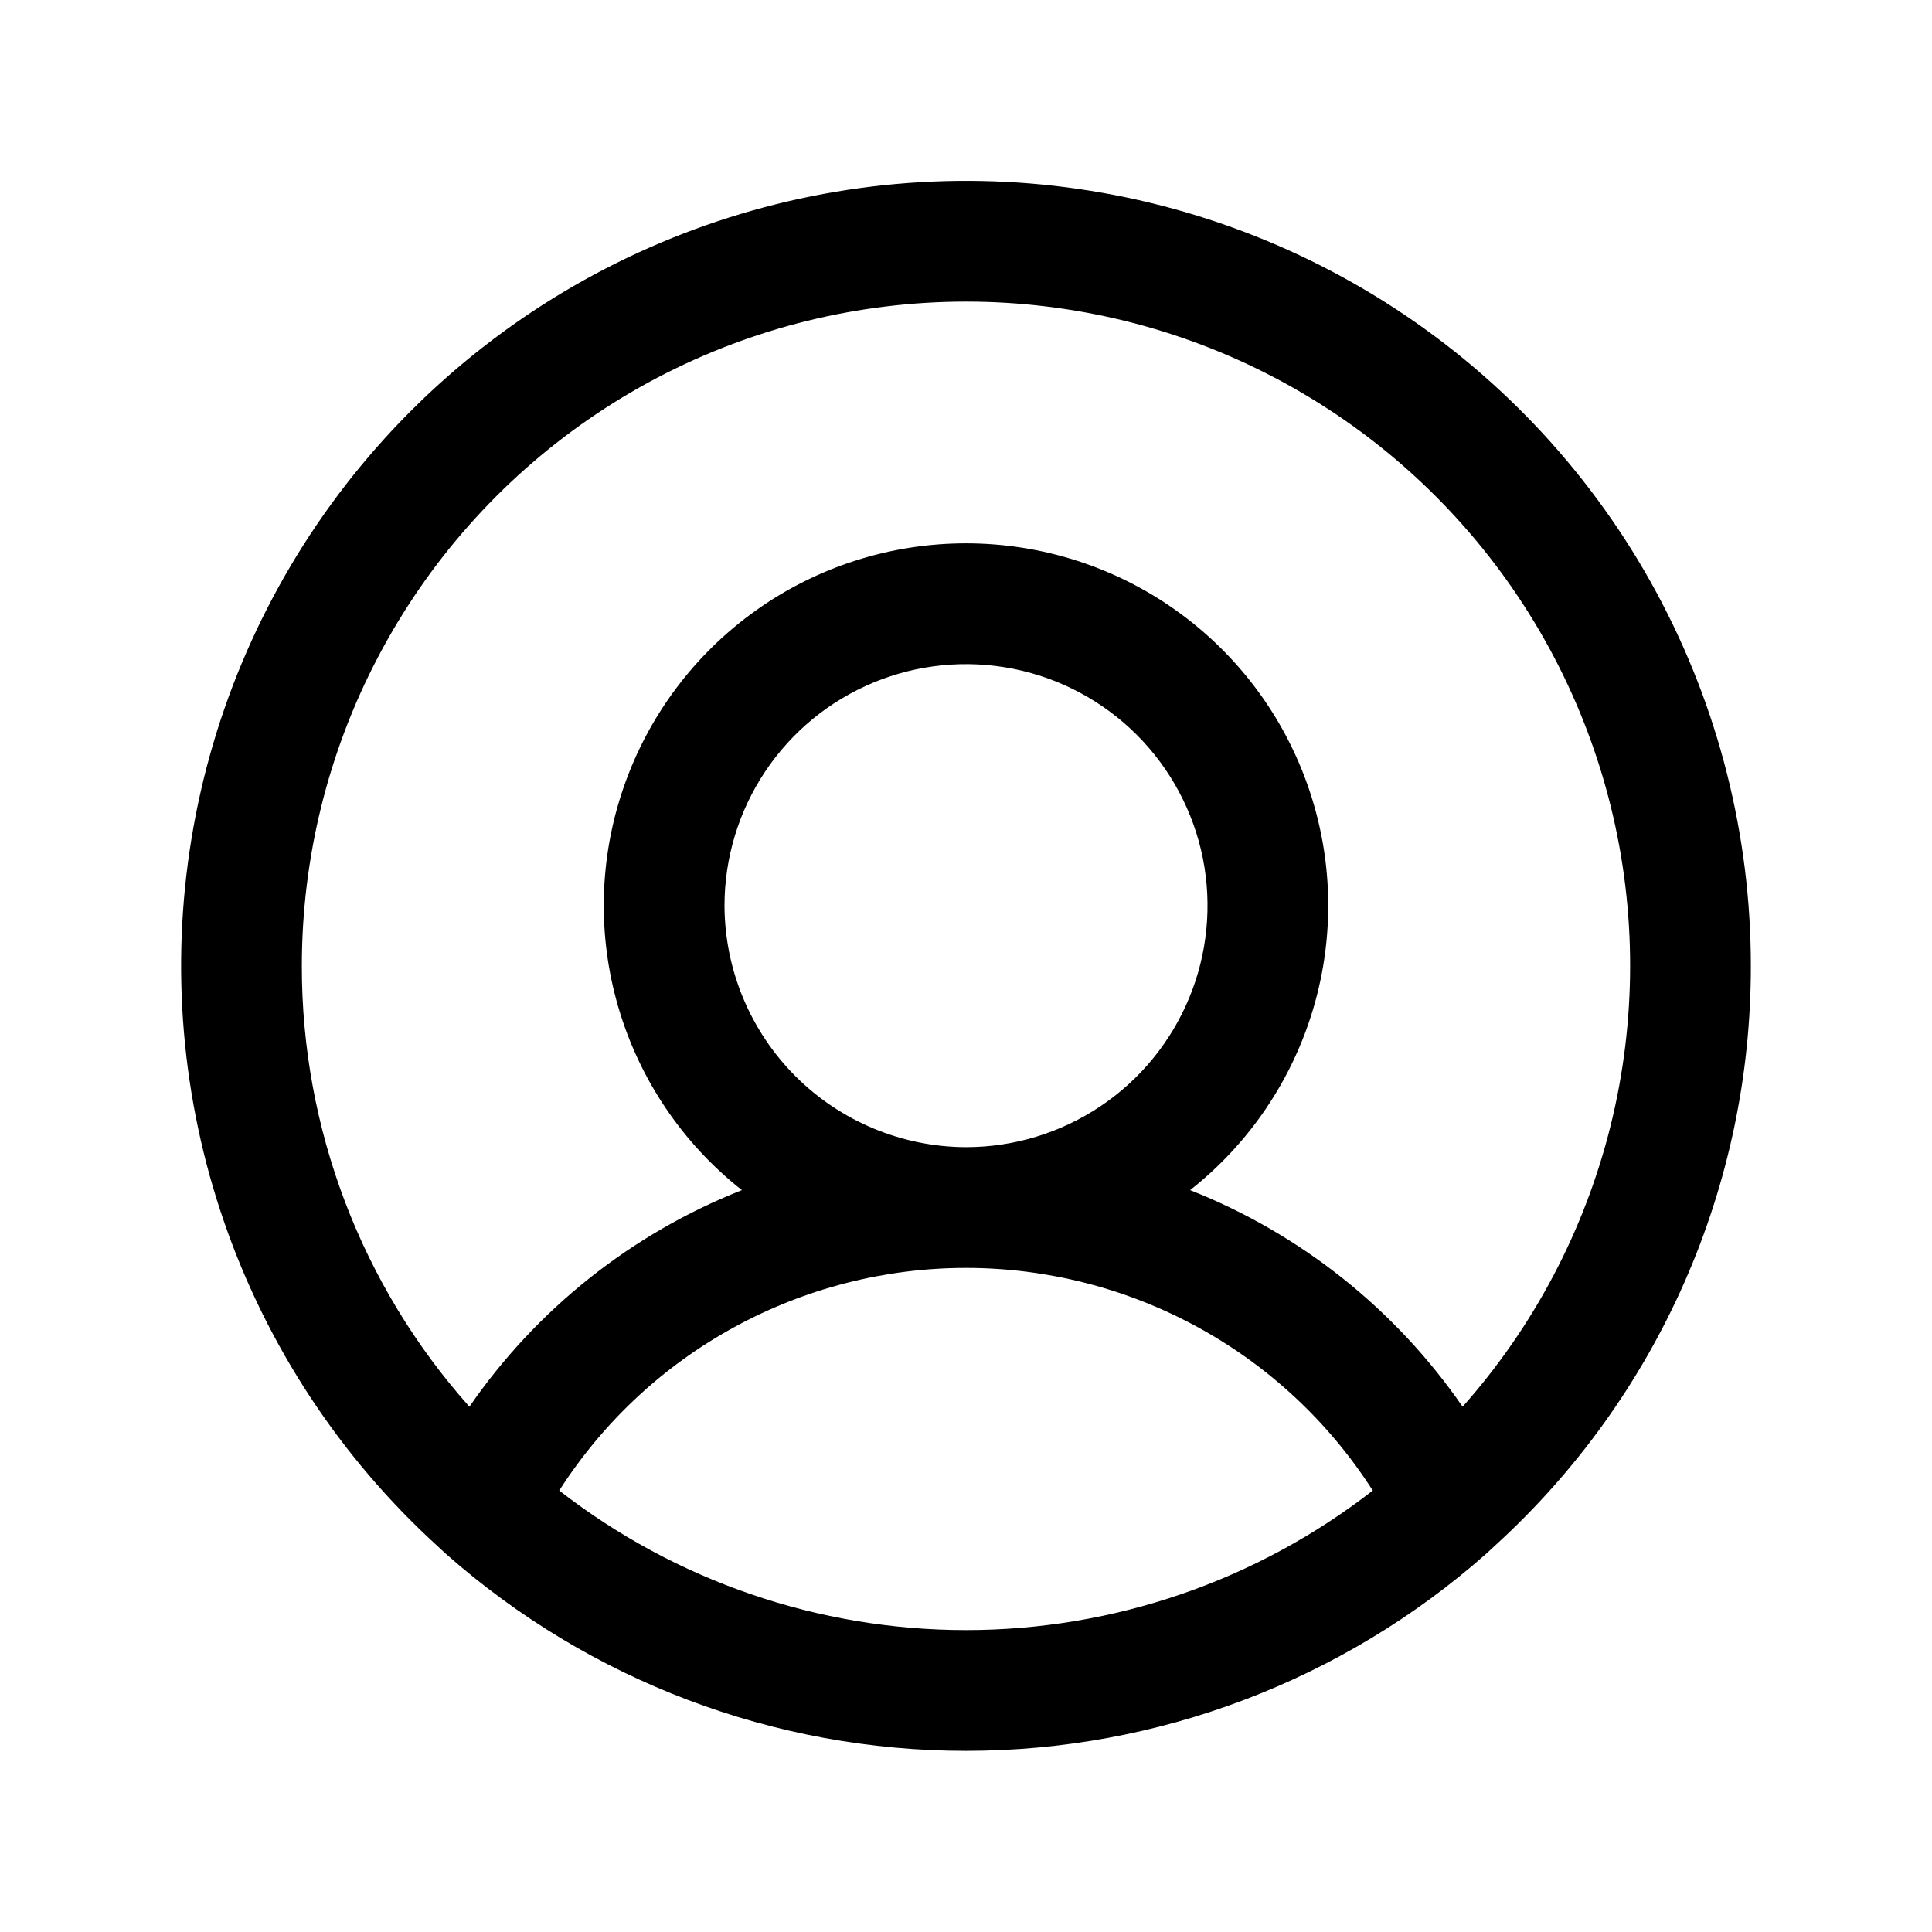 <svg width="26" height="26" viewBox="0 0 26 26" fill="inherit" xmlns="http://www.w3.org/2000/svg">
	<path
		d="M23.562 13C23.563 11.243 23.125 9.514 22.289 7.968C21.453 6.423 20.244 5.111 18.772 4.151C17.301 3.191 15.613 2.613 13.862 2.469C12.111 2.326 10.352 2.622 8.744 3.33C7.136 4.038 5.73 5.136 4.653 6.524C3.576 7.913 2.863 9.548 2.578 11.281C2.292 13.015 2.444 14.793 3.019 16.453C3.594 18.113 4.574 19.604 5.87 20.79L6.002 20.912C7.933 22.619 10.422 23.562 13 23.562C15.578 23.562 18.067 22.619 19.998 20.912L20.13 20.79C21.212 19.802 22.077 18.599 22.668 17.257C23.259 15.916 23.564 14.466 23.562 13ZM4.062 13C4.062 11.553 4.413 10.127 5.086 8.845C5.758 7.563 6.732 6.463 7.923 5.641C9.114 4.819 10.488 4.298 11.925 4.124C13.362 3.95 14.819 4.127 16.173 4.641C17.526 5.155 18.734 5.99 19.693 7.074C20.653 8.158 21.334 9.459 21.68 10.865C22.025 12.27 22.023 13.739 21.676 15.144C21.328 16.549 20.644 17.849 19.683 18.931C18.777 17.617 17.501 16.603 16.016 16.016C16.812 15.389 17.393 14.53 17.678 13.557C17.963 12.585 17.938 11.548 17.606 10.591C17.274 9.633 16.653 8.803 15.827 8.215C15.002 7.627 14.013 7.312 13 7.312C11.987 7.312 10.998 7.627 10.173 8.215C9.347 8.803 8.726 9.633 8.394 10.591C8.062 11.548 8.037 12.585 8.322 13.557C8.607 14.53 9.188 15.389 9.984 16.016C8.499 16.603 7.223 17.617 6.317 18.931C4.862 17.299 4.06 15.187 4.062 13ZM9.75 12.188C9.75 11.545 9.941 10.916 10.298 10.382C10.655 9.847 11.162 9.431 11.756 9.185C12.35 8.939 13.004 8.875 13.634 9C14.264 9.125 14.844 9.435 15.298 9.889C15.753 10.344 16.062 10.923 16.188 11.553C16.313 12.184 16.249 12.837 16.003 13.431C15.757 14.025 15.34 14.533 14.806 14.89C14.271 15.247 13.643 15.438 13 15.438C12.139 15.435 11.314 15.092 10.705 14.483C10.096 13.874 9.753 13.049 9.75 12.188ZM7.526 20.059C8.114 19.14 8.923 18.384 9.88 17.861C10.837 17.338 11.909 17.063 13 17.063C14.091 17.063 15.163 17.338 16.12 17.861C17.077 18.384 17.886 19.14 18.474 20.059C16.909 21.276 14.983 21.937 13 21.937C11.017 21.937 9.091 21.276 7.526 20.059Z"
		fill="inherit" />
</svg>
